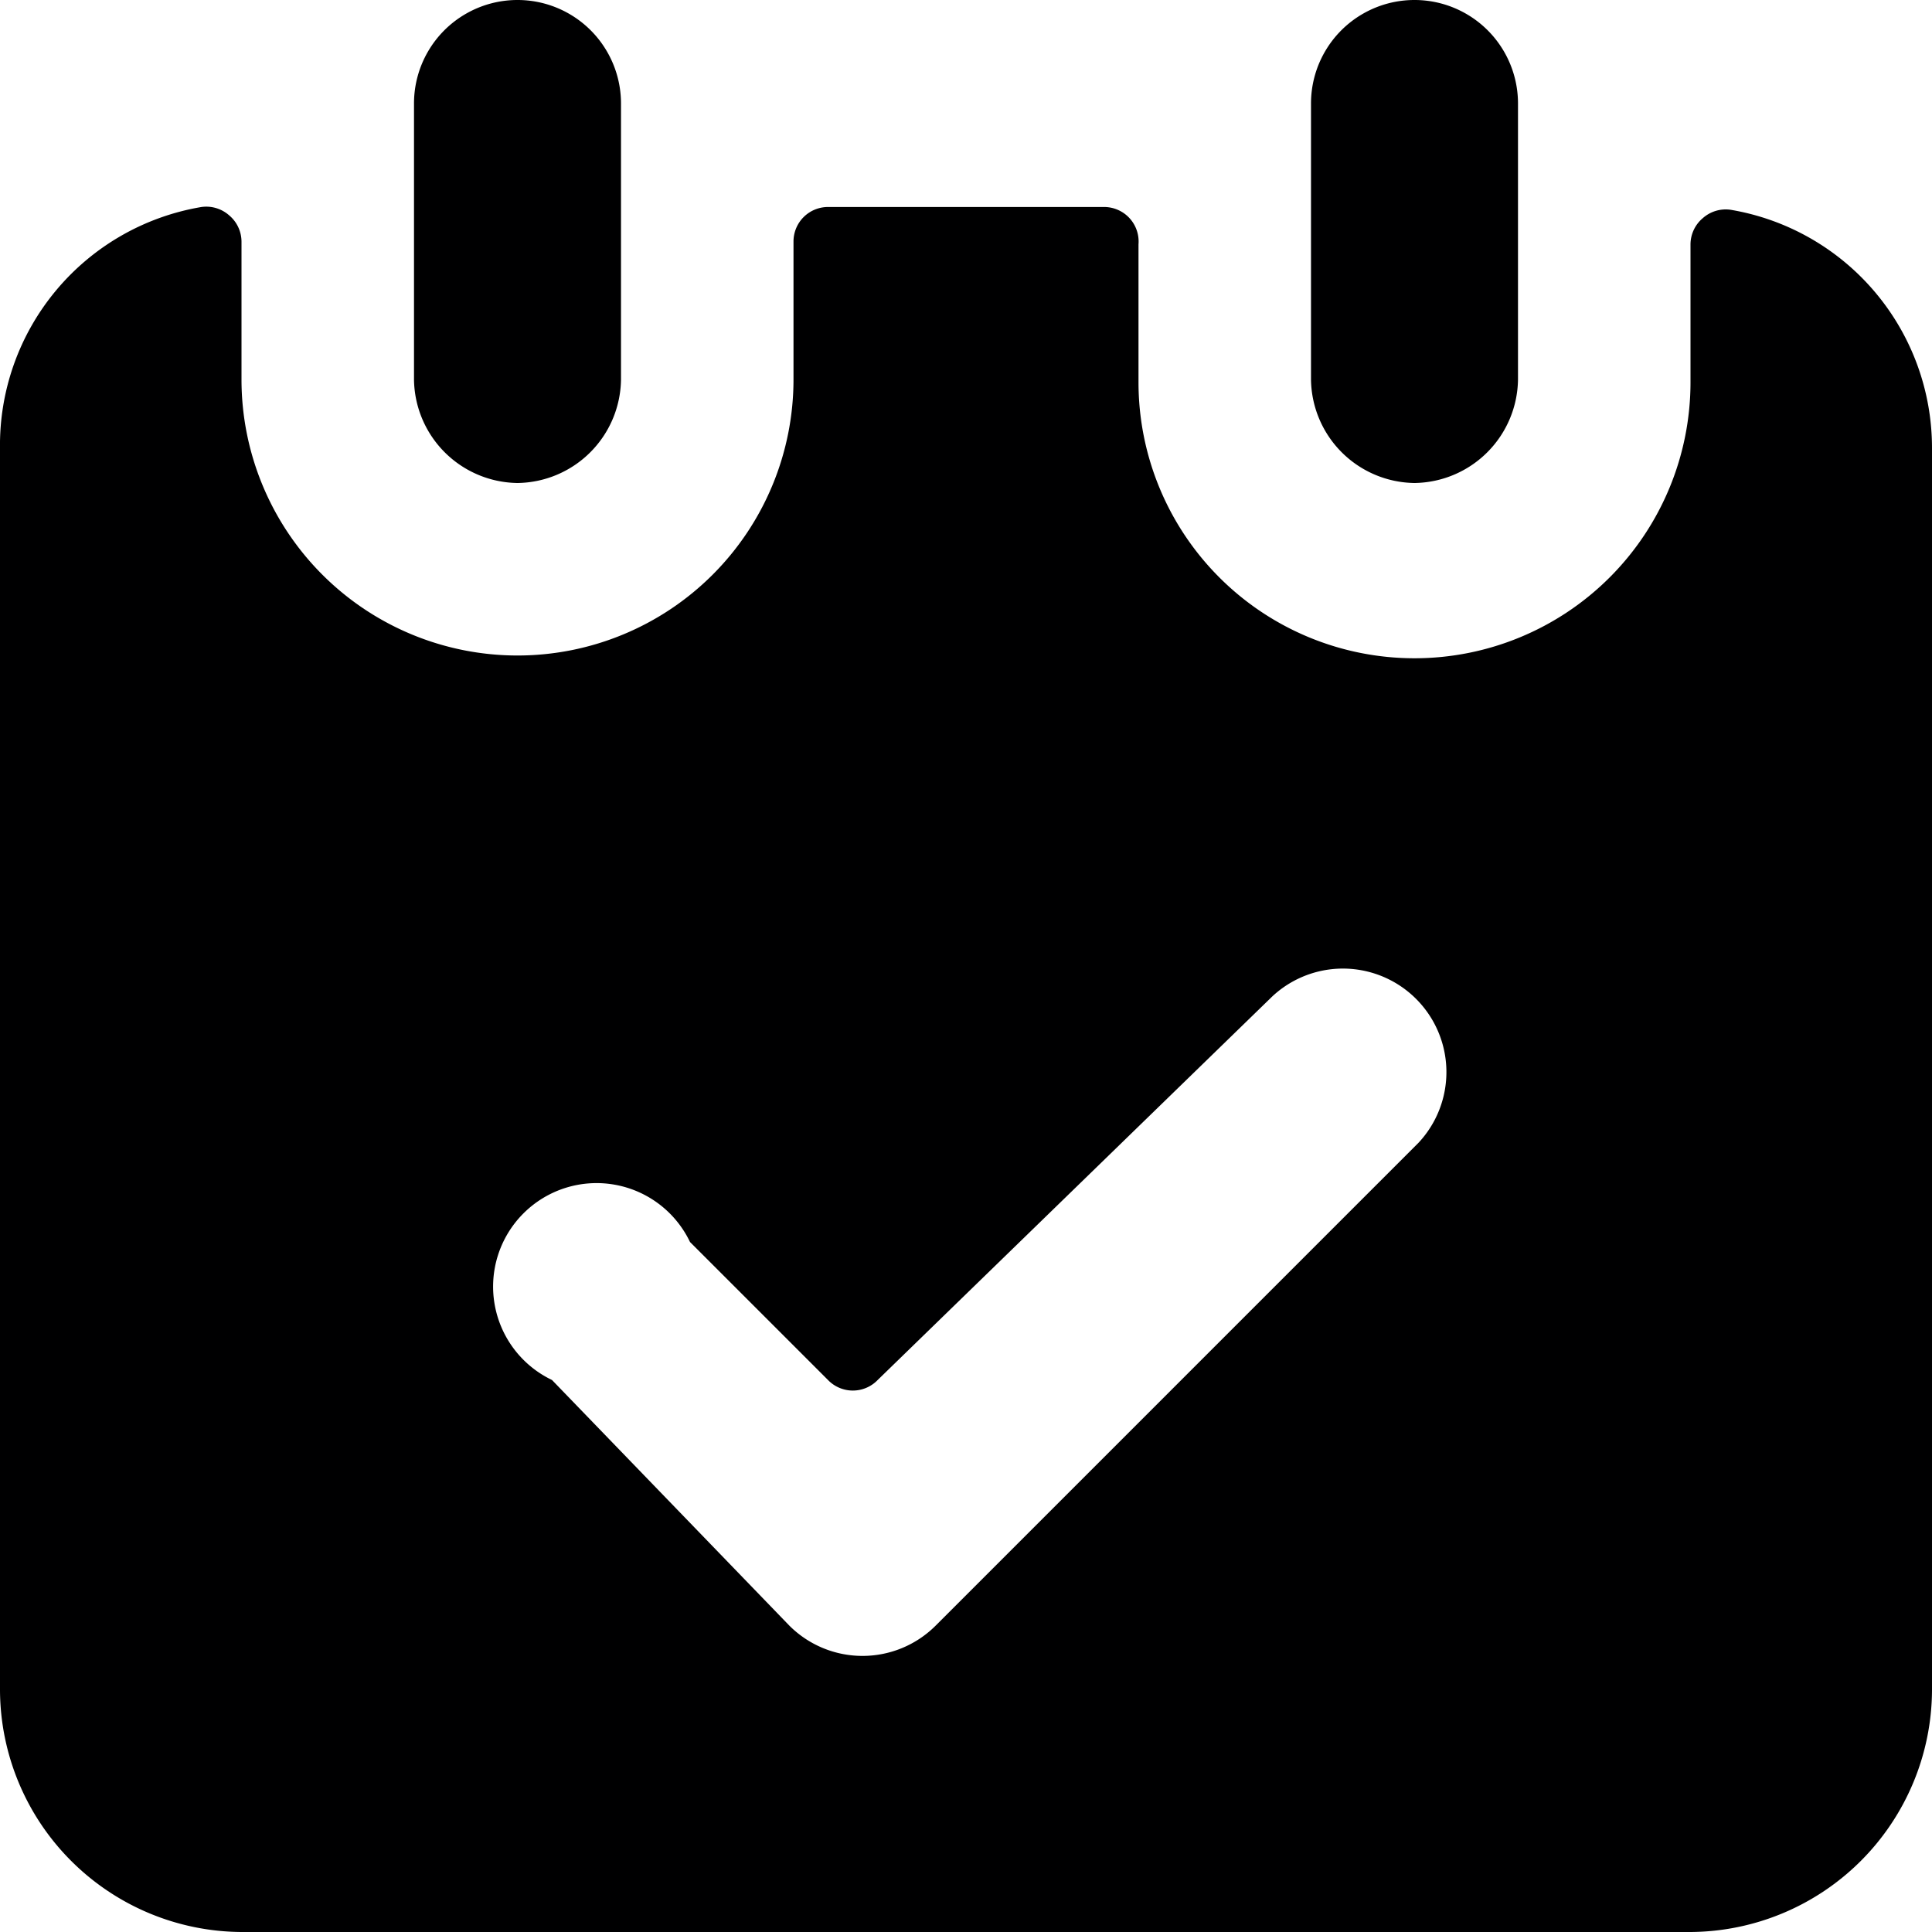 <svg xmlns="http://www.w3.org/2000/svg" viewBox="0 0 14 14">
  <g>
    <path d="M3.75,3.5a.76.76,0,0,0,.75-.75v-2A.75.75,0,0,0,3,.75v2A.76.76,0,0,0,3.75,3.5Z" style="fill: #000001"/>
    <path d="M10.25,3.5A.76.76,0,0,0,11,2.75v-2a.75.75,0,0,0-1.5,0v2A.76.76,0,0,0,10.25,3.5Z" style="fill: #000001"/>
    <path d="M12.54,1.52a.25.25,0,0,0-.2.06.25.25,0,0,0-.09.19v1a2,2,0,0,1-4,0v-1A.25.25,0,0,0,8,1.5H6a.25.25,0,0,0-.25.25v1a2,2,0,0,1-4,0v-1a.25.25,0,0,0-.09-.19.25.25,0,0,0-.2-.06A1.75,1.75,0,0,0,0,3.25v9A1.76,1.76,0,0,0,1.75,14h10.5A1.76,1.76,0,0,0,14,12.25v-9A1.75,1.75,0,0,0,12.54,1.52ZM10.28,8.28l-3.5,3.5a.75.75,0,0,1-1.06,0L4,10A.75.75,0,1,1,5,9l1,1a.25.25,0,0,0,.36,0L9.22,7.22a.75.75,0,0,1,1.06,1.06Z" style="fill: #000001"/>
  </g>
</svg>
